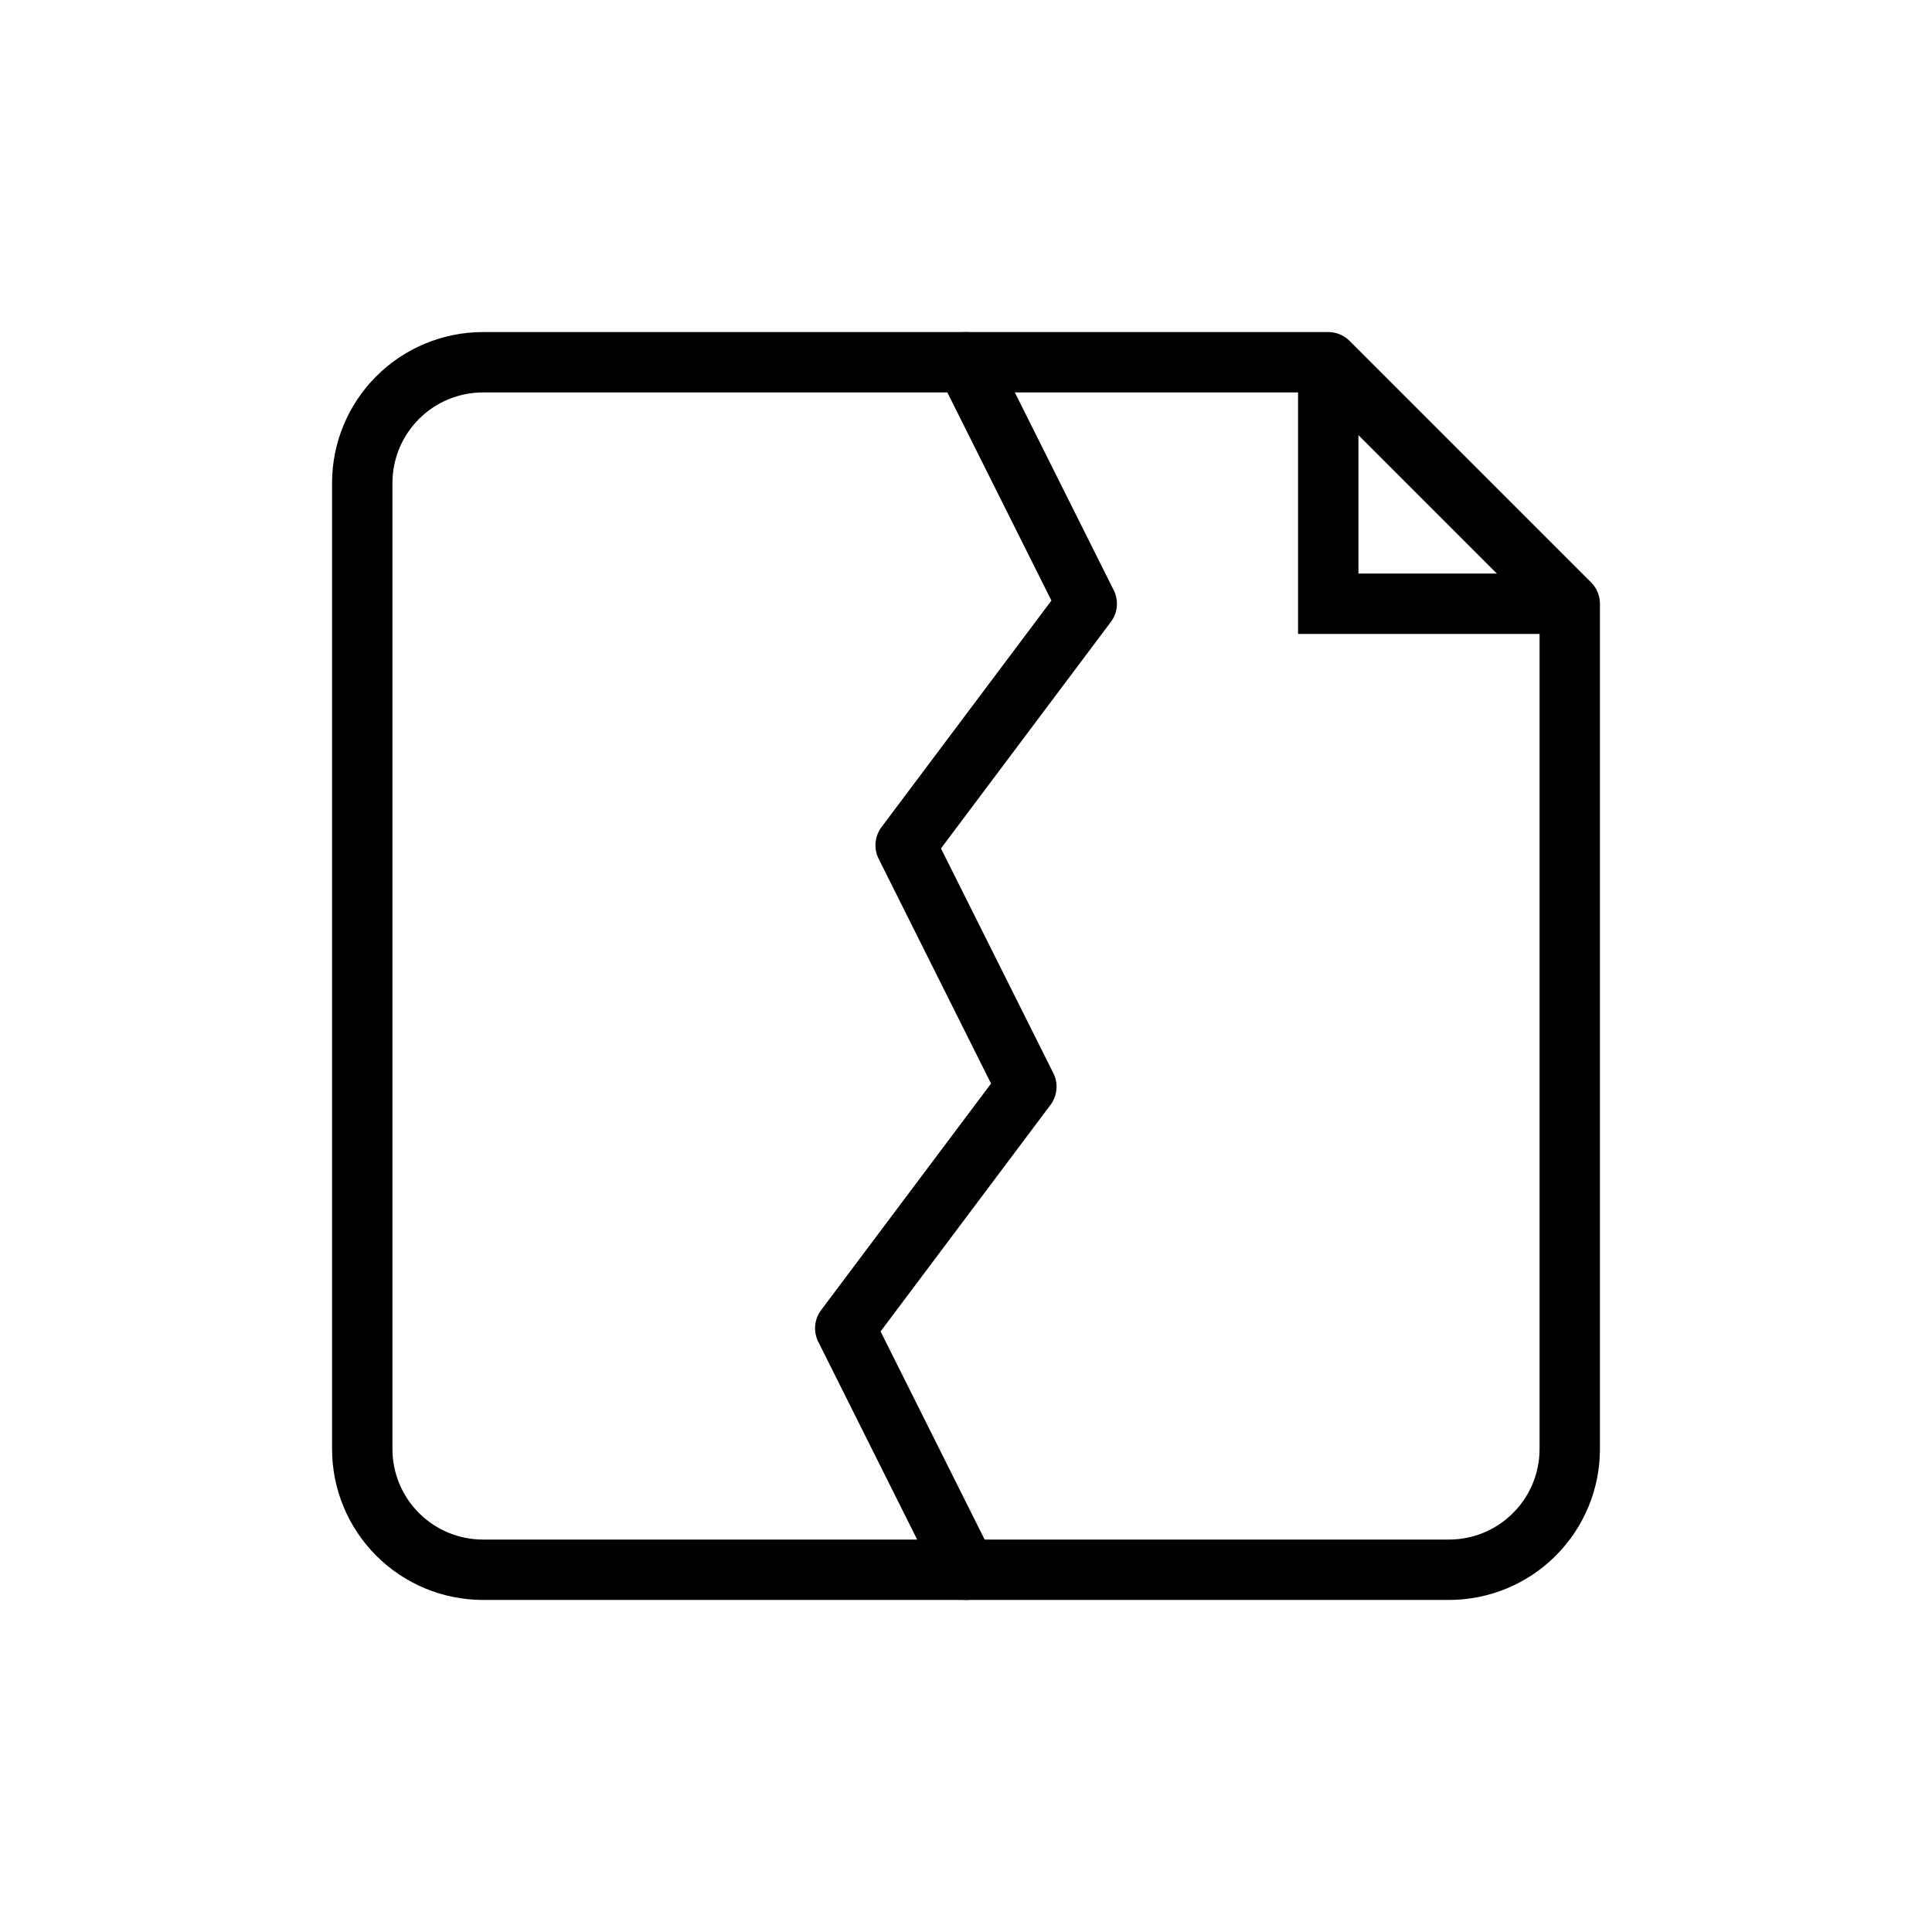 <svg width="64" height="64" viewBox="0 0 64 64" fill="none" xmlns="http://www.w3.org/2000/svg">
<path d="M16 12H44L52 20V48C52 49.061 51.579 50.078 50.828 50.828C50.078 51.579 49.061 52 48 52H16C14.939 52 13.922 51.579 13.172 50.828C12.421 50.078 12 49.061 12 48V16C12 14.939 12.421 13.922 13.172 13.172C13.922 12.421 14.939 12 16 12Z" stroke="black" stroke-width="2" stroke-linejoin="round"/>
<path d="M44 12V20H52" stroke="black" stroke-width="2"/>
<path d="M32 12L36 20L30 28L34 36L28 44L32 52" stroke="black" stroke-width="2" stroke-linecap="round" stroke-linejoin="round"/>
</svg>
